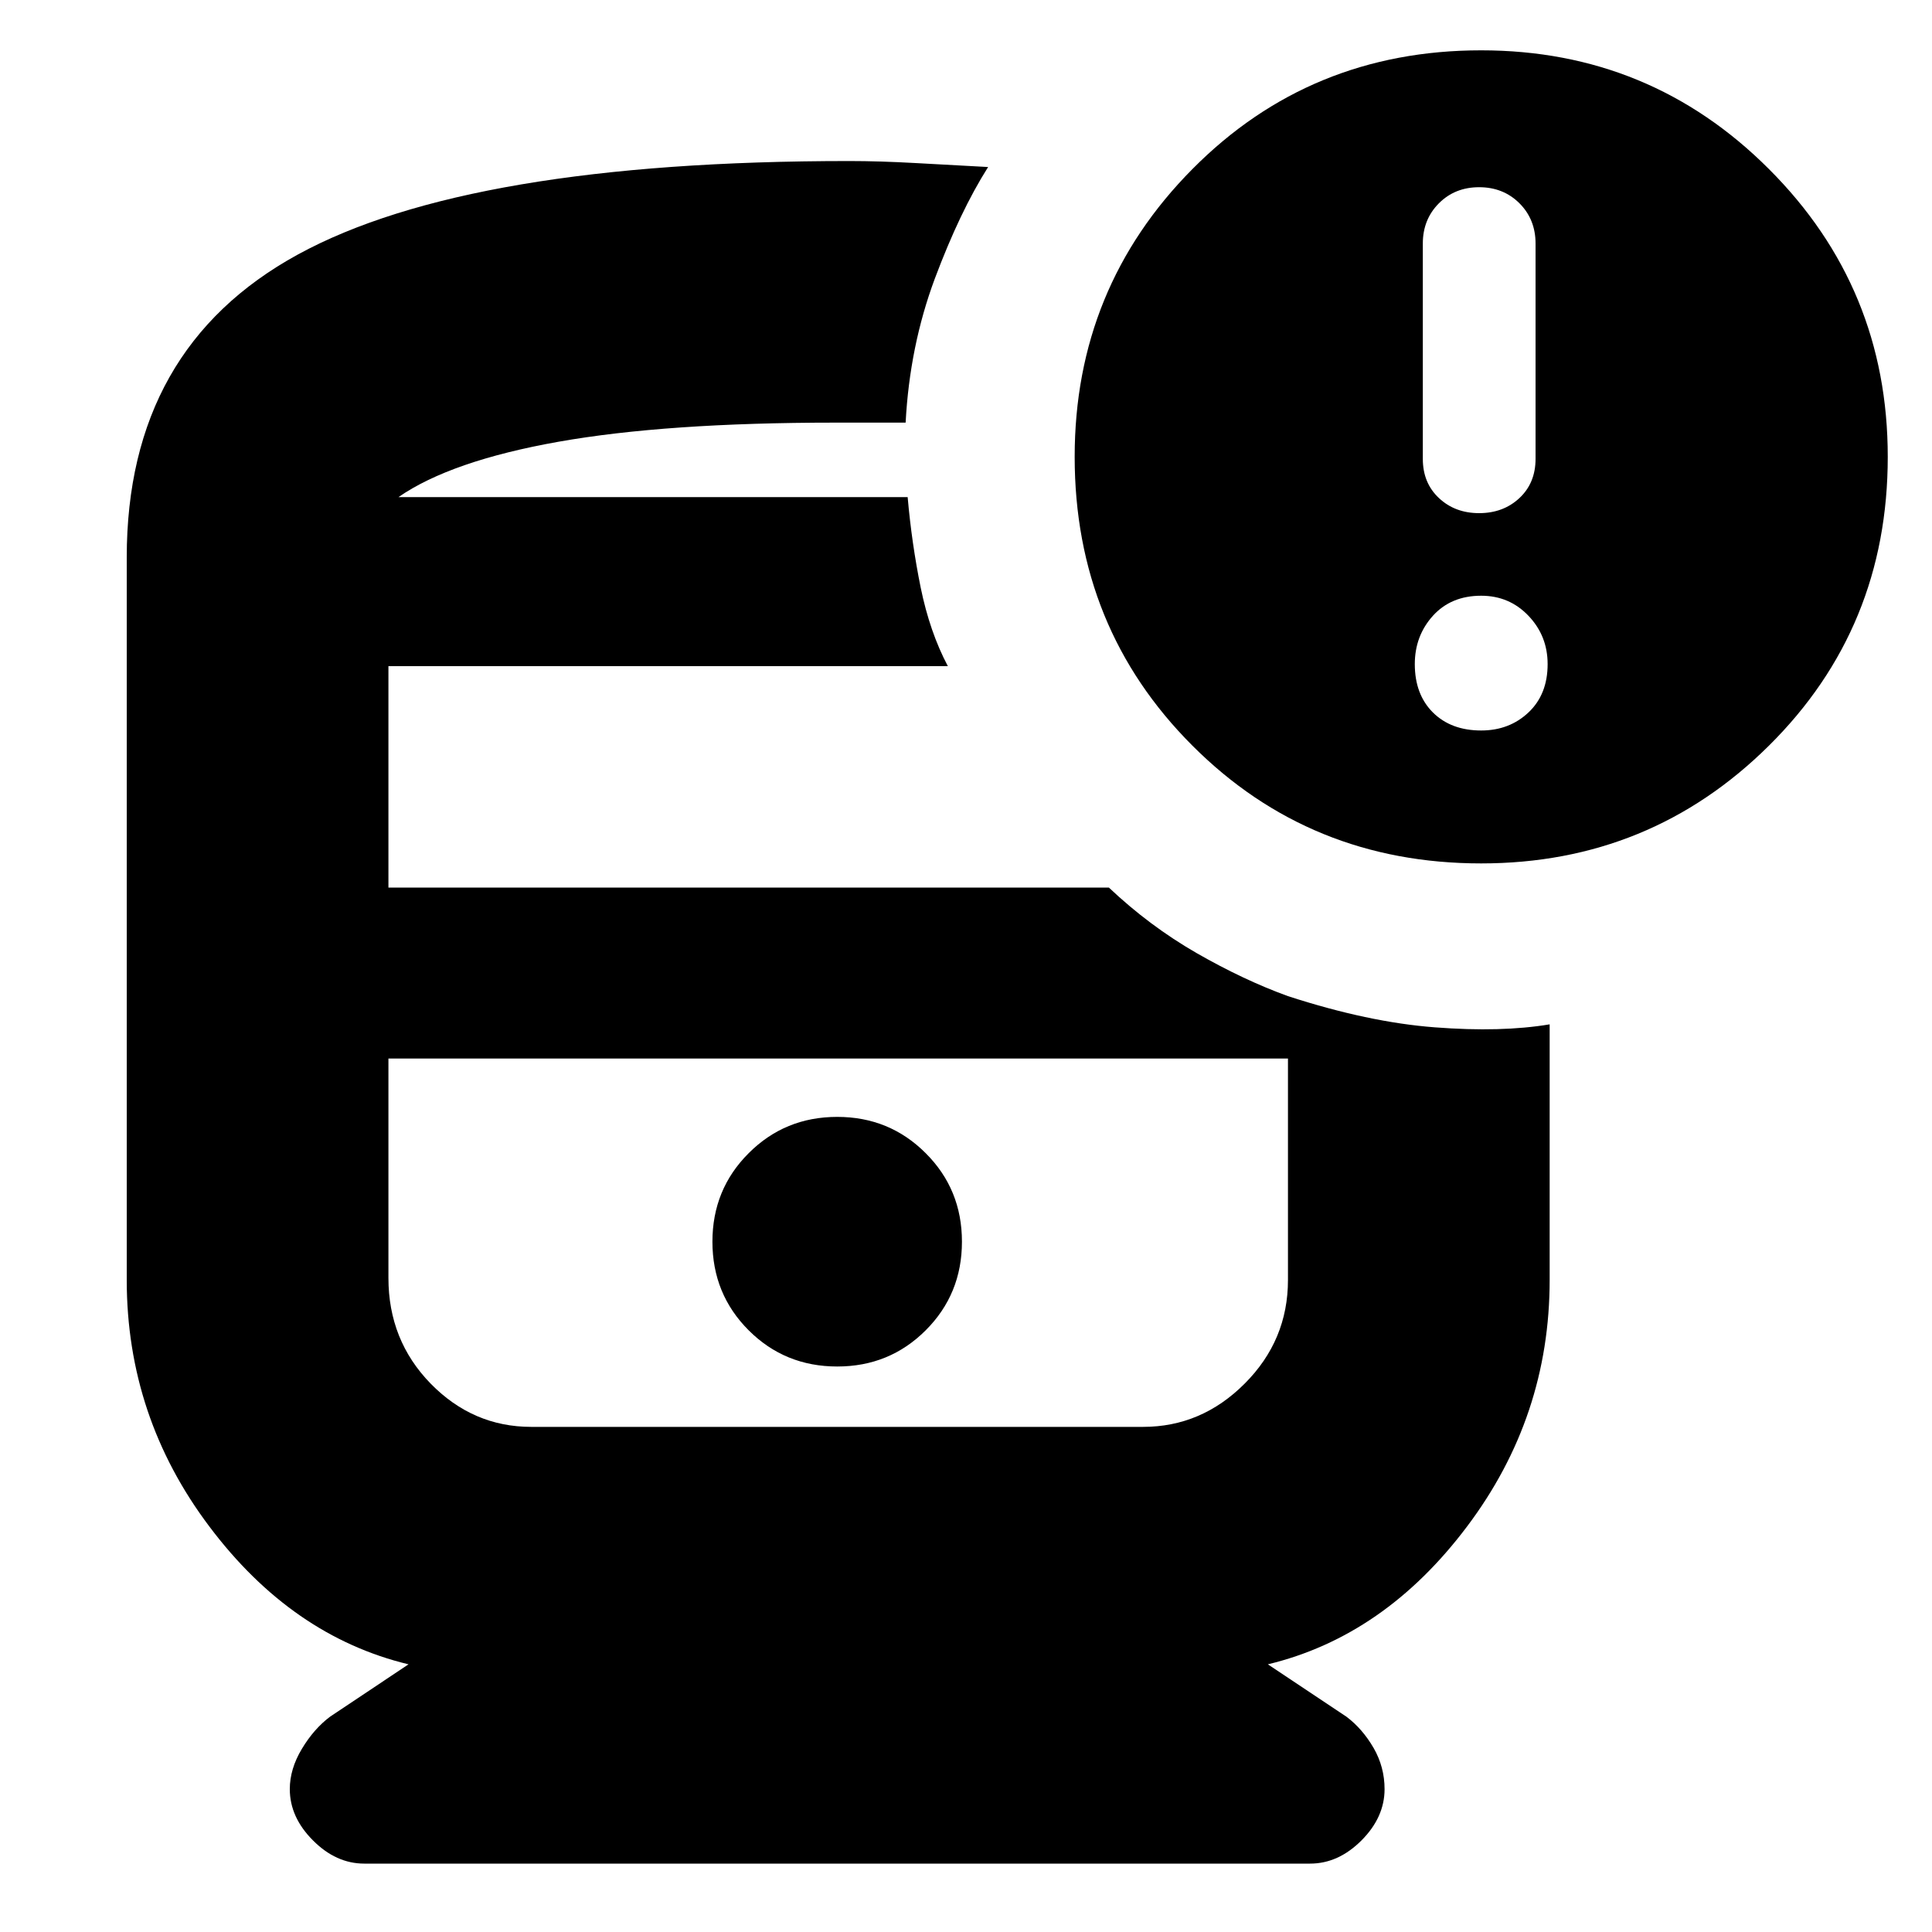 <svg xmlns="http://www.w3.org/2000/svg" height="20" width="20"><path d="M8.667 14.146Q9.208 14.146 9.583 13.771Q9.958 13.396 9.958 12.854Q9.958 12.312 9.583 11.938Q9.208 11.562 8.667 11.562Q8.125 11.562 7.75 11.938Q7.375 12.312 7.375 12.854Q7.375 13.396 7.75 13.771Q8.125 14.146 8.667 14.146ZM3.771 19.292Q3.479 19.292 3.24 19.052Q3 18.812 3 18.521Q3 18.312 3.125 18.104Q3.25 17.896 3.417 17.771L4.229 17.229Q3.021 16.938 2.167 15.802Q1.312 14.667 1.312 13.25V5.771Q1.312 3.604 3.083 2.635Q4.854 1.667 8.792 1.667Q9.104 1.667 9.479 1.688Q9.854 1.708 10.229 1.729Q9.938 2.188 9.677 2.885Q9.417 3.583 9.375 4.375Q9.208 4.375 9 4.375Q8.792 4.375 8.646 4.375Q6.896 4.375 5.781 4.573Q4.667 4.771 4.125 5.146H9.396Q9.438 5.625 9.531 6.083Q9.625 6.542 9.812 6.896H4.021V9.188H11.479Q11.896 9.583 12.385 9.865Q12.875 10.146 13.333 10.312V10.958H4.021V13.229Q4.021 13.875 4.458 14.323Q4.896 14.771 5.5 14.771H11.833Q12.438 14.771 12.885 14.323Q13.333 13.875 13.333 13.25V10.312Q14.167 10.583 14.854 10.635Q15.542 10.688 16.042 10.604V13.25Q16.042 14.667 15.187 15.802Q14.333 16.938 13.125 17.229L13.938 17.771Q14.104 17.896 14.219 18.094Q14.333 18.292 14.333 18.521Q14.333 18.812 14.094 19.052Q13.854 19.292 13.562 19.292ZM15.333 8.938Q13.562 8.938 12.344 7.719Q11.125 6.5 11.125 4.729Q11.125 2.979 12.344 1.75Q13.562 0.521 15.333 0.521Q17.083 0.521 18.312 1.75Q19.542 2.979 19.542 4.729Q19.542 6.5 18.312 7.719Q17.083 8.938 15.333 8.938ZM15.312 5.312Q15.562 5.312 15.729 5.156Q15.896 5 15.896 4.75V2.521Q15.896 2.271 15.729 2.104Q15.562 1.938 15.312 1.938Q15.062 1.938 14.896 2.104Q14.729 2.271 14.729 2.521V4.75Q14.729 5 14.896 5.156Q15.062 5.312 15.312 5.312ZM15.333 7.562Q15.625 7.562 15.823 7.375Q16.021 7.188 16.021 6.875Q16.021 6.583 15.823 6.375Q15.625 6.167 15.333 6.167Q15.021 6.167 14.833 6.375Q14.646 6.583 14.646 6.875Q14.646 7.188 14.833 7.375Q15.021 7.562 15.333 7.562ZM11.833 10.958H5.5Q4.875 10.958 4.448 10.958Q4.021 10.958 4.021 10.958H13.333Q13.333 10.958 12.896 10.958Q12.458 10.958 11.833 10.958ZM4.125 5.146Q4.667 5.146 5.781 5.146Q6.896 5.146 8.646 5.146Q8.792 5.146 9.01 5.146Q9.229 5.146 9.396 5.146Q9.396 5.146 9.396 5.146Q9.396 5.146 9.396 5.146Z"/></svg>